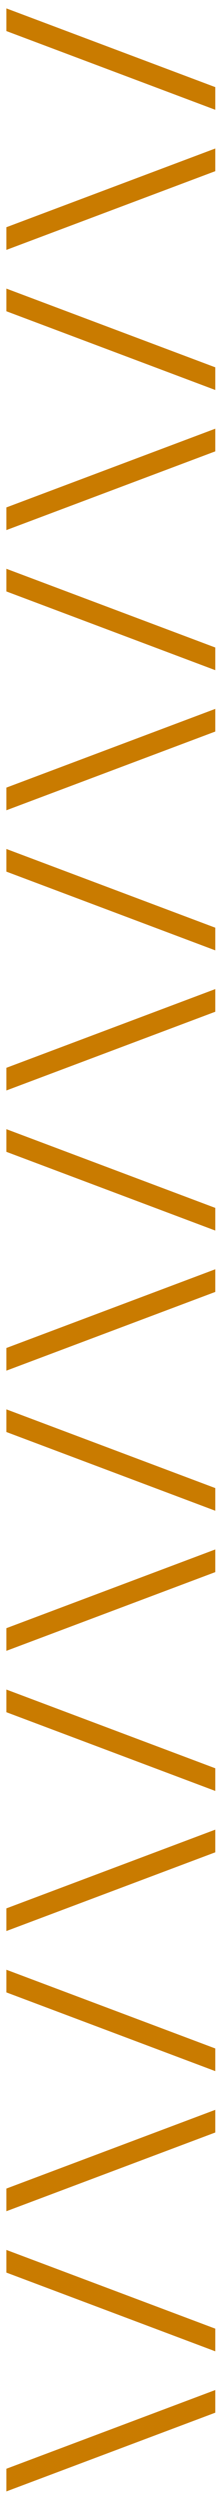 <svg width="19" height="214" viewBox="0 0 19 214" fill="none" xmlns="http://www.w3.org/2000/svg">
<path d="M0.549 213.266L18.509 206.526L18.509 204.586L0.549 211.326L0.549 213.266ZM0.549 194.534L18.509 201.274L18.509 199.334L0.549 192.594L0.549 194.534ZM0.549 189.282L18.509 182.542L18.509 180.602L0.549 187.342L0.549 189.282ZM0.549 170.55L18.509 177.29L18.509 175.35L0.549 168.61L0.549 170.55ZM0.549 165.298L18.509 158.558L18.509 156.618L0.549 163.358L0.549 165.298ZM0.549 146.566L18.509 153.306L18.509 151.366L0.549 144.626L0.549 146.566ZM0.549 141.313L18.509 134.573L18.509 132.633L0.549 139.373L0.549 141.313ZM0.549 122.581L18.509 129.321L18.509 127.381L0.549 120.641L0.549 122.581ZM0.549 117.329L18.509 110.589L18.509 108.649L0.549 115.389L0.549 117.329ZM0.549 98.597L18.509 105.337L18.509 103.397L0.549 96.657L0.549 98.597ZM0.549 93.345L18.509 86.605L18.509 84.665L0.549 91.405L0.549 93.345ZM0.549 74.612L18.509 81.352L18.509 79.412L0.549 72.672L0.549 74.612ZM0.549 69.36L18.509 62.62L18.509 60.68L0.549 67.42L0.549 69.36ZM0.549 50.628L18.509 57.368L18.509 55.428L0.549 48.688L0.549 50.628ZM0.549 45.376L18.509 38.636L18.509 36.696L0.549 43.436L0.549 45.376ZM0.549 26.644L18.509 33.384L18.509 31.444L0.549 24.704L0.549 26.644ZM0.549 21.392L18.509 14.652L18.509 12.711L0.549 19.451L0.549 21.392ZM0.549 2.659L18.509 9.399L18.509 7.459L0.549 0.719L0.549 2.659Z" fill="#C97B00"/>
</svg>
